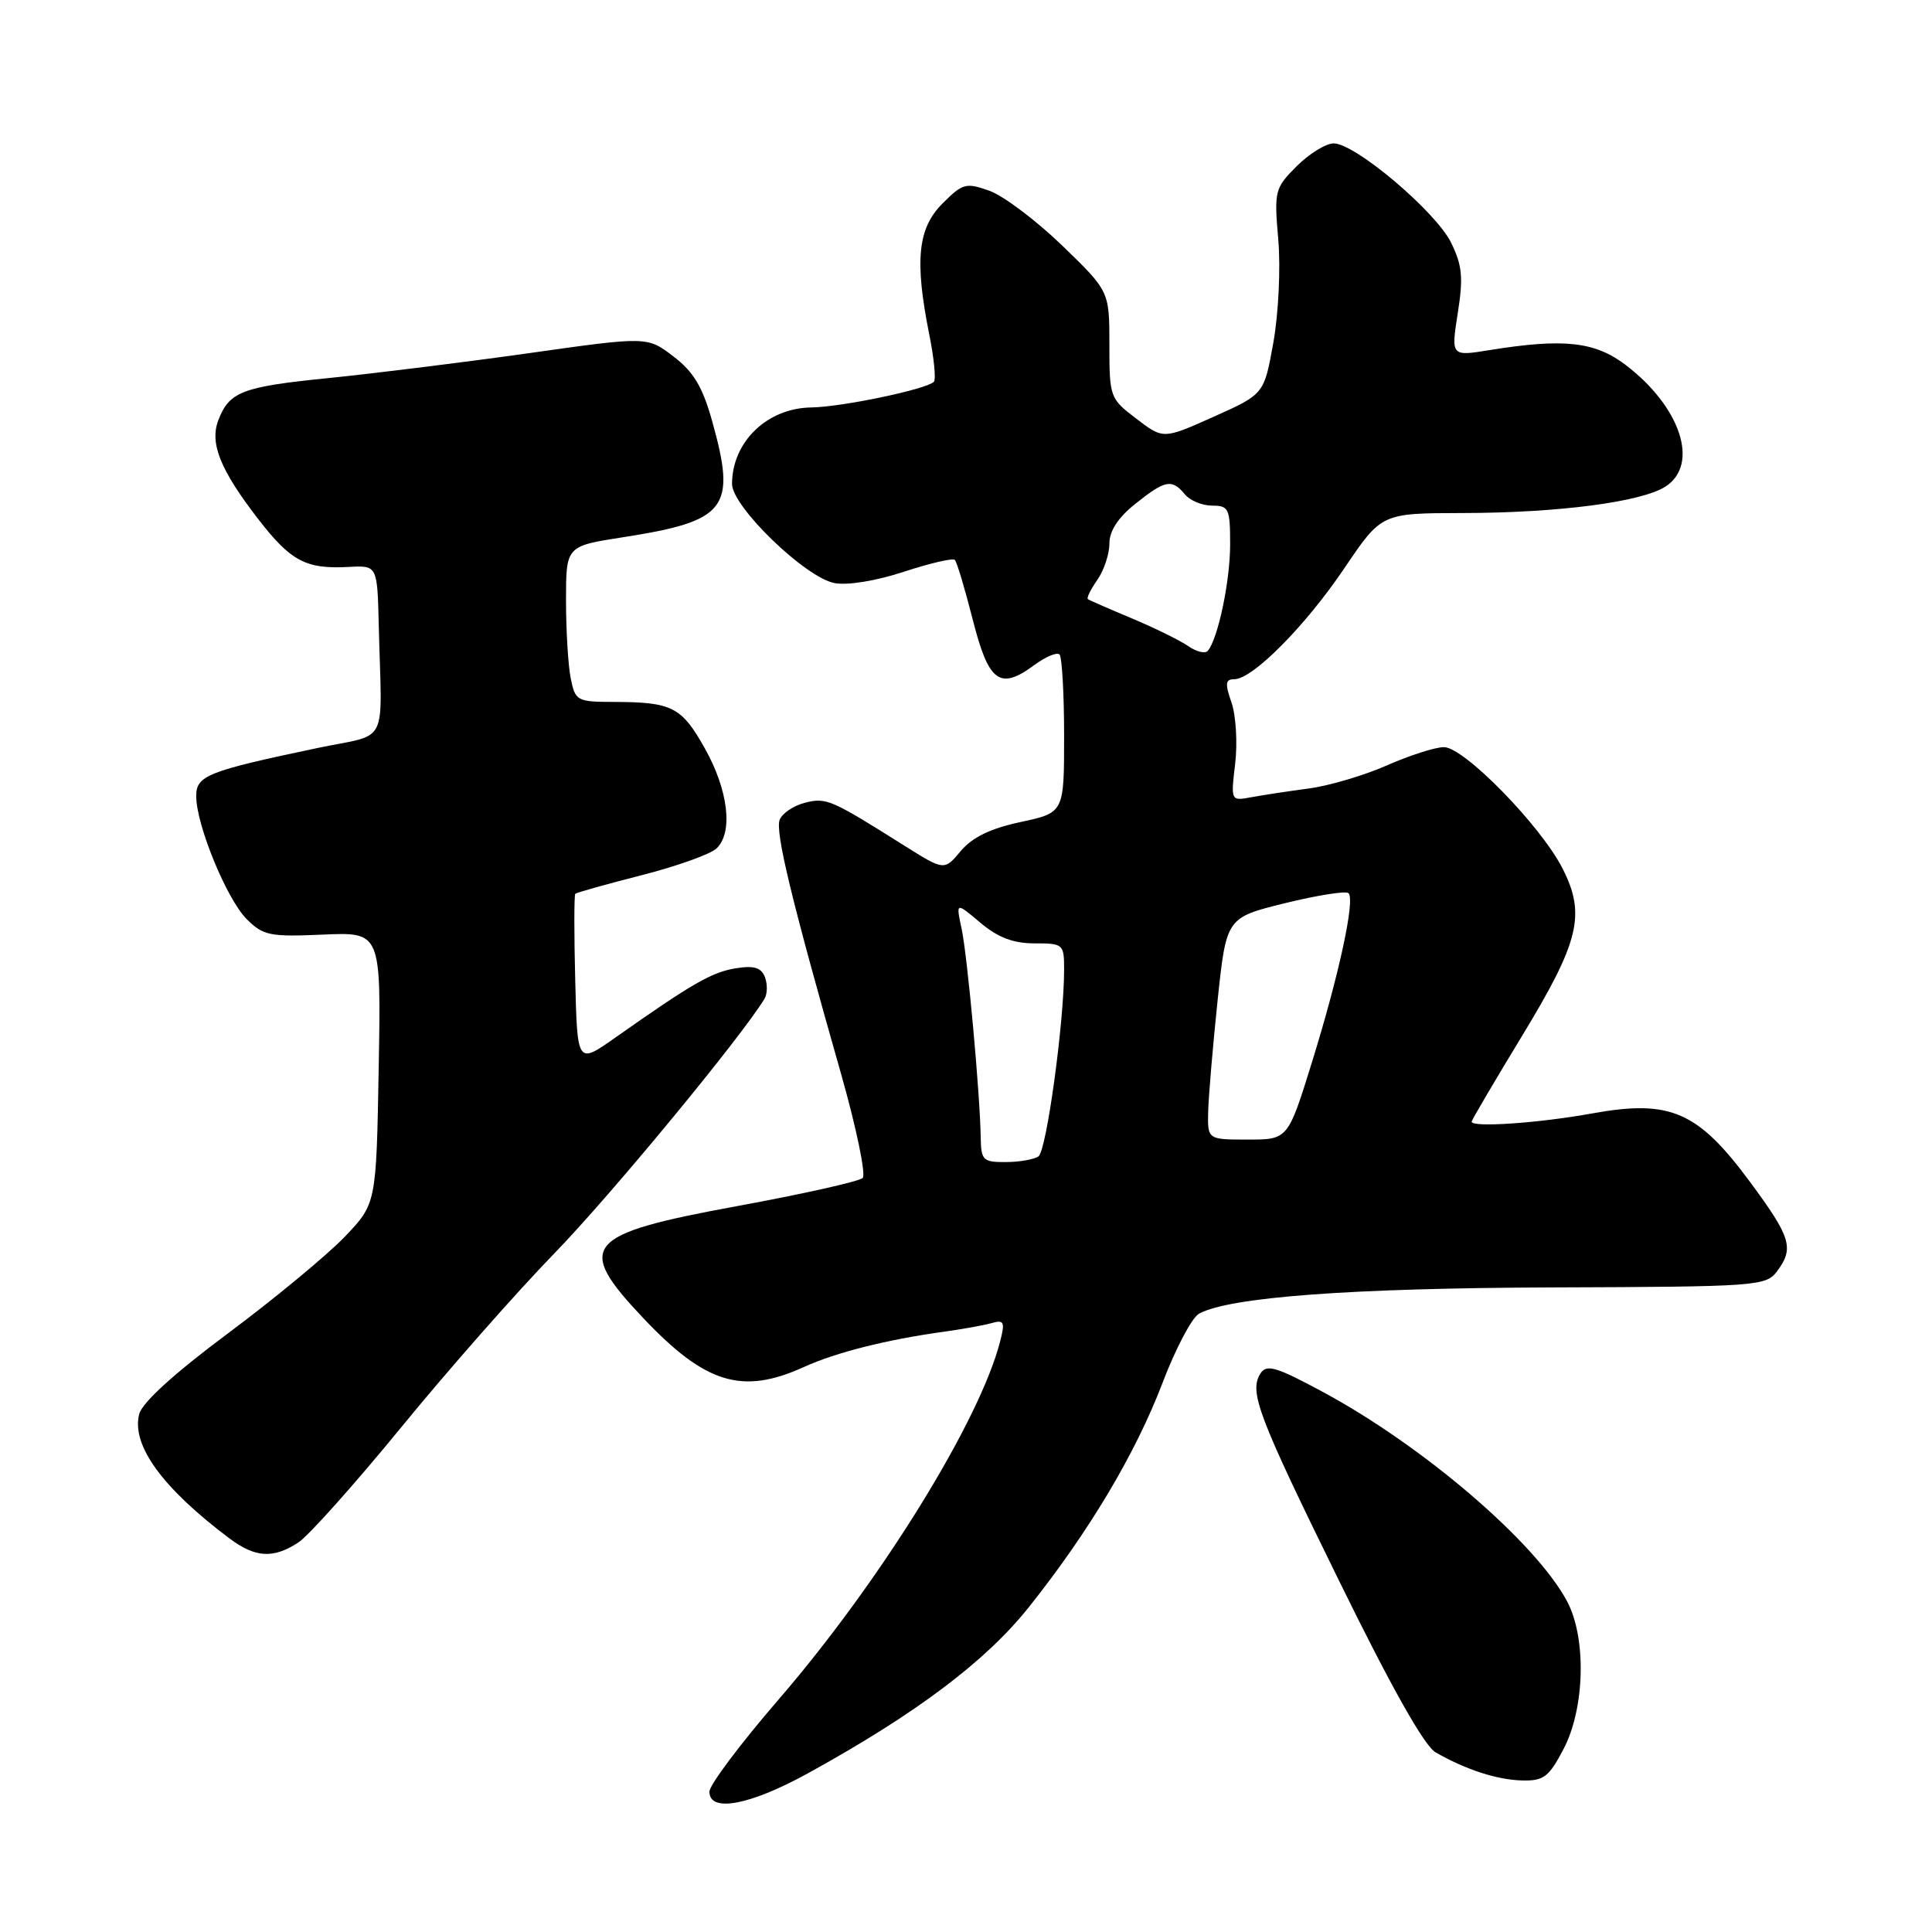 <?xml version="1.0" encoding="UTF-8" standalone="no"?>
<!DOCTYPE svg PUBLIC "-//W3C//DTD SVG 1.1//EN" "http://www.w3.org/Graphics/SVG/1.1/DTD/svg11.dtd" >
<svg xmlns="http://www.w3.org/2000/svg" xmlns:xlink="http://www.w3.org/1999/xlink" version="1.1" viewBox="0 0 256 256">
 <g >
 <path fill="currentColor"
d=" M 107.00 235.00 C 121.31 227.13 130.58 220.17 136.31 212.98 C 144.32 202.92 150.45 192.64 154.04 183.24 C 155.77 178.69 157.95 174.56 158.89 174.06 C 162.99 171.86 178.99 170.68 205.71 170.59 C 232.69 170.50 233.98 170.41 235.43 168.50 C 237.76 165.41 237.35 164.01 231.93 156.67 C 224.99 147.26 221.33 145.66 211.00 147.53 C 203.89 148.82 195.00 149.43 195.00 148.63 C 195.00 148.42 197.98 143.36 201.61 137.38 C 209.29 124.75 210.16 121.19 207.03 115.05 C 204.12 109.36 193.99 99.00 191.33 99.00 C 190.18 99.00 186.79 100.09 183.79 101.41 C 180.79 102.74 176.12 104.12 173.42 104.48 C 170.71 104.84 167.28 105.36 165.79 105.64 C 163.08 106.14 163.08 106.14 163.67 101.16 C 163.99 98.42 163.77 94.79 163.18 93.09 C 162.30 90.57 162.37 90.00 163.55 90.00 C 165.98 90.00 172.98 82.94 178.15 75.27 C 183.06 68.00 183.06 68.00 193.78 67.98 C 206.56 67.96 217.57 66.51 220.72 64.45 C 225.20 61.51 222.70 53.92 215.42 48.37 C 211.34 45.26 207.21 44.80 197.38 46.39 C 192.27 47.22 192.27 47.22 193.16 41.50 C 193.91 36.78 193.75 35.15 192.28 32.16 C 190.26 28.04 179.57 19.00 176.72 19.00 C 175.69 19.00 173.49 20.36 171.82 22.02 C 168.91 24.94 168.82 25.28 169.38 31.77 C 169.70 35.51 169.41 41.55 168.73 45.37 C 167.50 52.23 167.50 52.23 160.82 55.22 C 154.14 58.21 154.14 58.21 150.57 55.48 C 147.07 52.82 147.00 52.63 147.00 45.67 C 147.00 38.59 147.00 38.59 140.75 32.54 C 137.31 29.22 132.98 25.96 131.13 25.29 C 127.99 24.17 127.57 24.28 124.88 26.97 C 121.60 30.25 121.17 34.53 123.14 44.36 C 123.77 47.49 124.04 50.29 123.74 50.59 C 122.75 51.59 111.55 53.93 107.50 53.99 C 101.64 54.07 97.00 58.56 97.00 64.13 C 97.00 67.13 106.70 76.52 110.57 77.26 C 112.29 77.59 116.10 76.97 119.77 75.76 C 123.22 74.63 126.26 73.92 126.52 74.19 C 126.79 74.46 127.85 78.01 128.89 82.09 C 131.00 90.40 132.47 91.50 137.01 88.15 C 138.53 87.03 140.05 86.38 140.39 86.72 C 140.72 87.06 141.00 91.91 141.00 97.51 C 141.00 107.68 141.00 107.68 135.25 108.92 C 131.25 109.77 128.84 110.94 127.31 112.76 C 125.12 115.38 125.12 115.38 119.81 112.04 C 110.04 105.89 109.50 105.66 106.65 106.37 C 105.15 106.75 103.64 107.77 103.31 108.63 C 102.70 110.22 104.86 119.18 111.47 142.38 C 113.48 149.47 114.76 155.64 114.31 156.09 C 113.86 156.54 106.36 158.22 97.64 159.82 C 77.39 163.54 76.14 165.04 85.24 174.66 C 93.47 183.36 98.34 184.85 106.51 181.14 C 110.74 179.21 117.53 177.50 125.00 176.47 C 127.47 176.13 130.35 175.61 131.39 175.32 C 133.02 174.85 133.18 175.16 132.56 177.60 C 129.92 188.14 116.73 209.49 103.12 225.25 C 98.10 231.06 94.00 236.53 94.00 237.41 C 94.00 240.20 99.33 239.22 107.00 235.00 Z  M 207.18 231.75 C 210.01 226.36 210.23 217.03 207.65 212.19 C 203.48 204.36 188.55 191.57 175.23 184.41 C 169.09 181.10 167.82 180.73 167.02 181.99 C 165.48 184.44 166.65 187.51 177.55 209.70 C 184.38 223.62 188.74 231.35 190.23 232.20 C 194.24 234.50 198.42 235.85 201.73 235.92 C 204.54 235.99 205.25 235.45 207.18 231.75 Z  M 39.54 204.38 C 40.90 203.49 47.02 196.63 53.16 189.13 C 59.29 181.63 68.45 171.22 73.53 166.00 C 81.00 158.30 98.22 137.43 101.30 132.34 C 101.69 131.70 101.71 130.42 101.36 129.48 C 100.86 128.20 99.91 127.91 97.46 128.31 C 94.29 128.83 91.71 130.32 81.50 137.51 C 76.50 141.03 76.50 141.03 76.22 129.88 C 76.06 123.75 76.07 118.60 76.23 118.43 C 76.40 118.27 80.35 117.16 85.02 115.97 C 89.68 114.78 94.15 113.18 94.95 112.42 C 97.17 110.29 96.51 104.70 93.38 99.14 C 90.31 93.67 89.06 93.03 81.38 93.01 C 76.44 93.00 76.23 92.88 75.62 89.87 C 75.28 88.16 75.00 83.51 75.00 79.55 C 75.00 72.36 75.00 72.36 82.53 71.19 C 96.35 69.04 97.61 67.38 94.35 55.75 C 93.09 51.25 91.89 49.25 89.23 47.23 C 85.77 44.58 85.77 44.58 70.13 46.79 C 61.54 48.00 49.55 49.49 43.50 50.10 C 32.05 51.25 30.37 51.90 28.92 55.71 C 27.77 58.74 29.19 62.26 34.16 68.71 C 38.53 74.38 40.53 75.44 46.25 75.12 C 50.00 74.92 50.00 74.92 50.19 82.96 C 50.59 99.27 51.69 97.09 42.00 99.13 C 27.45 102.19 26.00 102.77 26.00 105.50 C 26.00 109.30 30.04 119.13 32.68 121.78 C 34.88 123.97 35.75 124.15 42.79 123.84 C 50.50 123.50 50.50 123.50 50.18 141.50 C 49.86 159.50 49.86 159.50 45.68 163.88 C 43.38 166.28 36.45 172.02 30.27 176.63 C 23.05 182.01 18.82 185.86 18.44 187.39 C 17.40 191.51 21.52 197.17 30.38 203.83 C 33.83 206.42 36.21 206.56 39.54 204.38 Z  M 129.95 150.75 C 129.86 144.89 128.18 126.57 127.41 123.02 C 126.66 119.53 126.66 119.53 129.91 122.27 C 132.24 124.23 134.26 125.00 137.08 125.00 C 140.89 125.00 141.00 125.10 141.00 128.46 C 141.00 135.49 138.66 152.52 137.60 153.23 C 136.99 153.64 135.04 153.98 133.25 153.98 C 130.26 154.00 130.00 153.74 129.95 150.75 Z  M 160.09 147.25 C 160.15 145.19 160.71 138.57 161.34 132.54 C 162.50 121.59 162.50 121.59 170.29 119.67 C 174.58 118.62 178.36 118.02 178.69 118.35 C 179.58 119.25 177.43 129.18 173.84 140.75 C 170.66 151.00 170.66 151.00 165.33 151.00 C 160.00 151.00 160.00 151.00 160.09 147.25 Z  M 157.46 85.62 C 156.38 84.87 153.03 83.22 150.00 81.95 C 146.97 80.68 144.34 79.53 144.15 79.39 C 143.95 79.25 144.52 78.10 145.40 76.84 C 146.28 75.58 147.00 73.42 147.00 72.03 C 147.00 70.35 148.15 68.58 150.45 66.75 C 154.40 63.59 155.28 63.43 157.00 65.50 C 157.68 66.33 159.31 67.00 160.62 67.00 C 162.82 67.00 163.00 67.39 163.00 72.13 C 163.00 76.99 161.40 84.62 160.04 86.24 C 159.70 86.65 158.54 86.37 157.46 85.62 Z "/>
</g>
</svg>